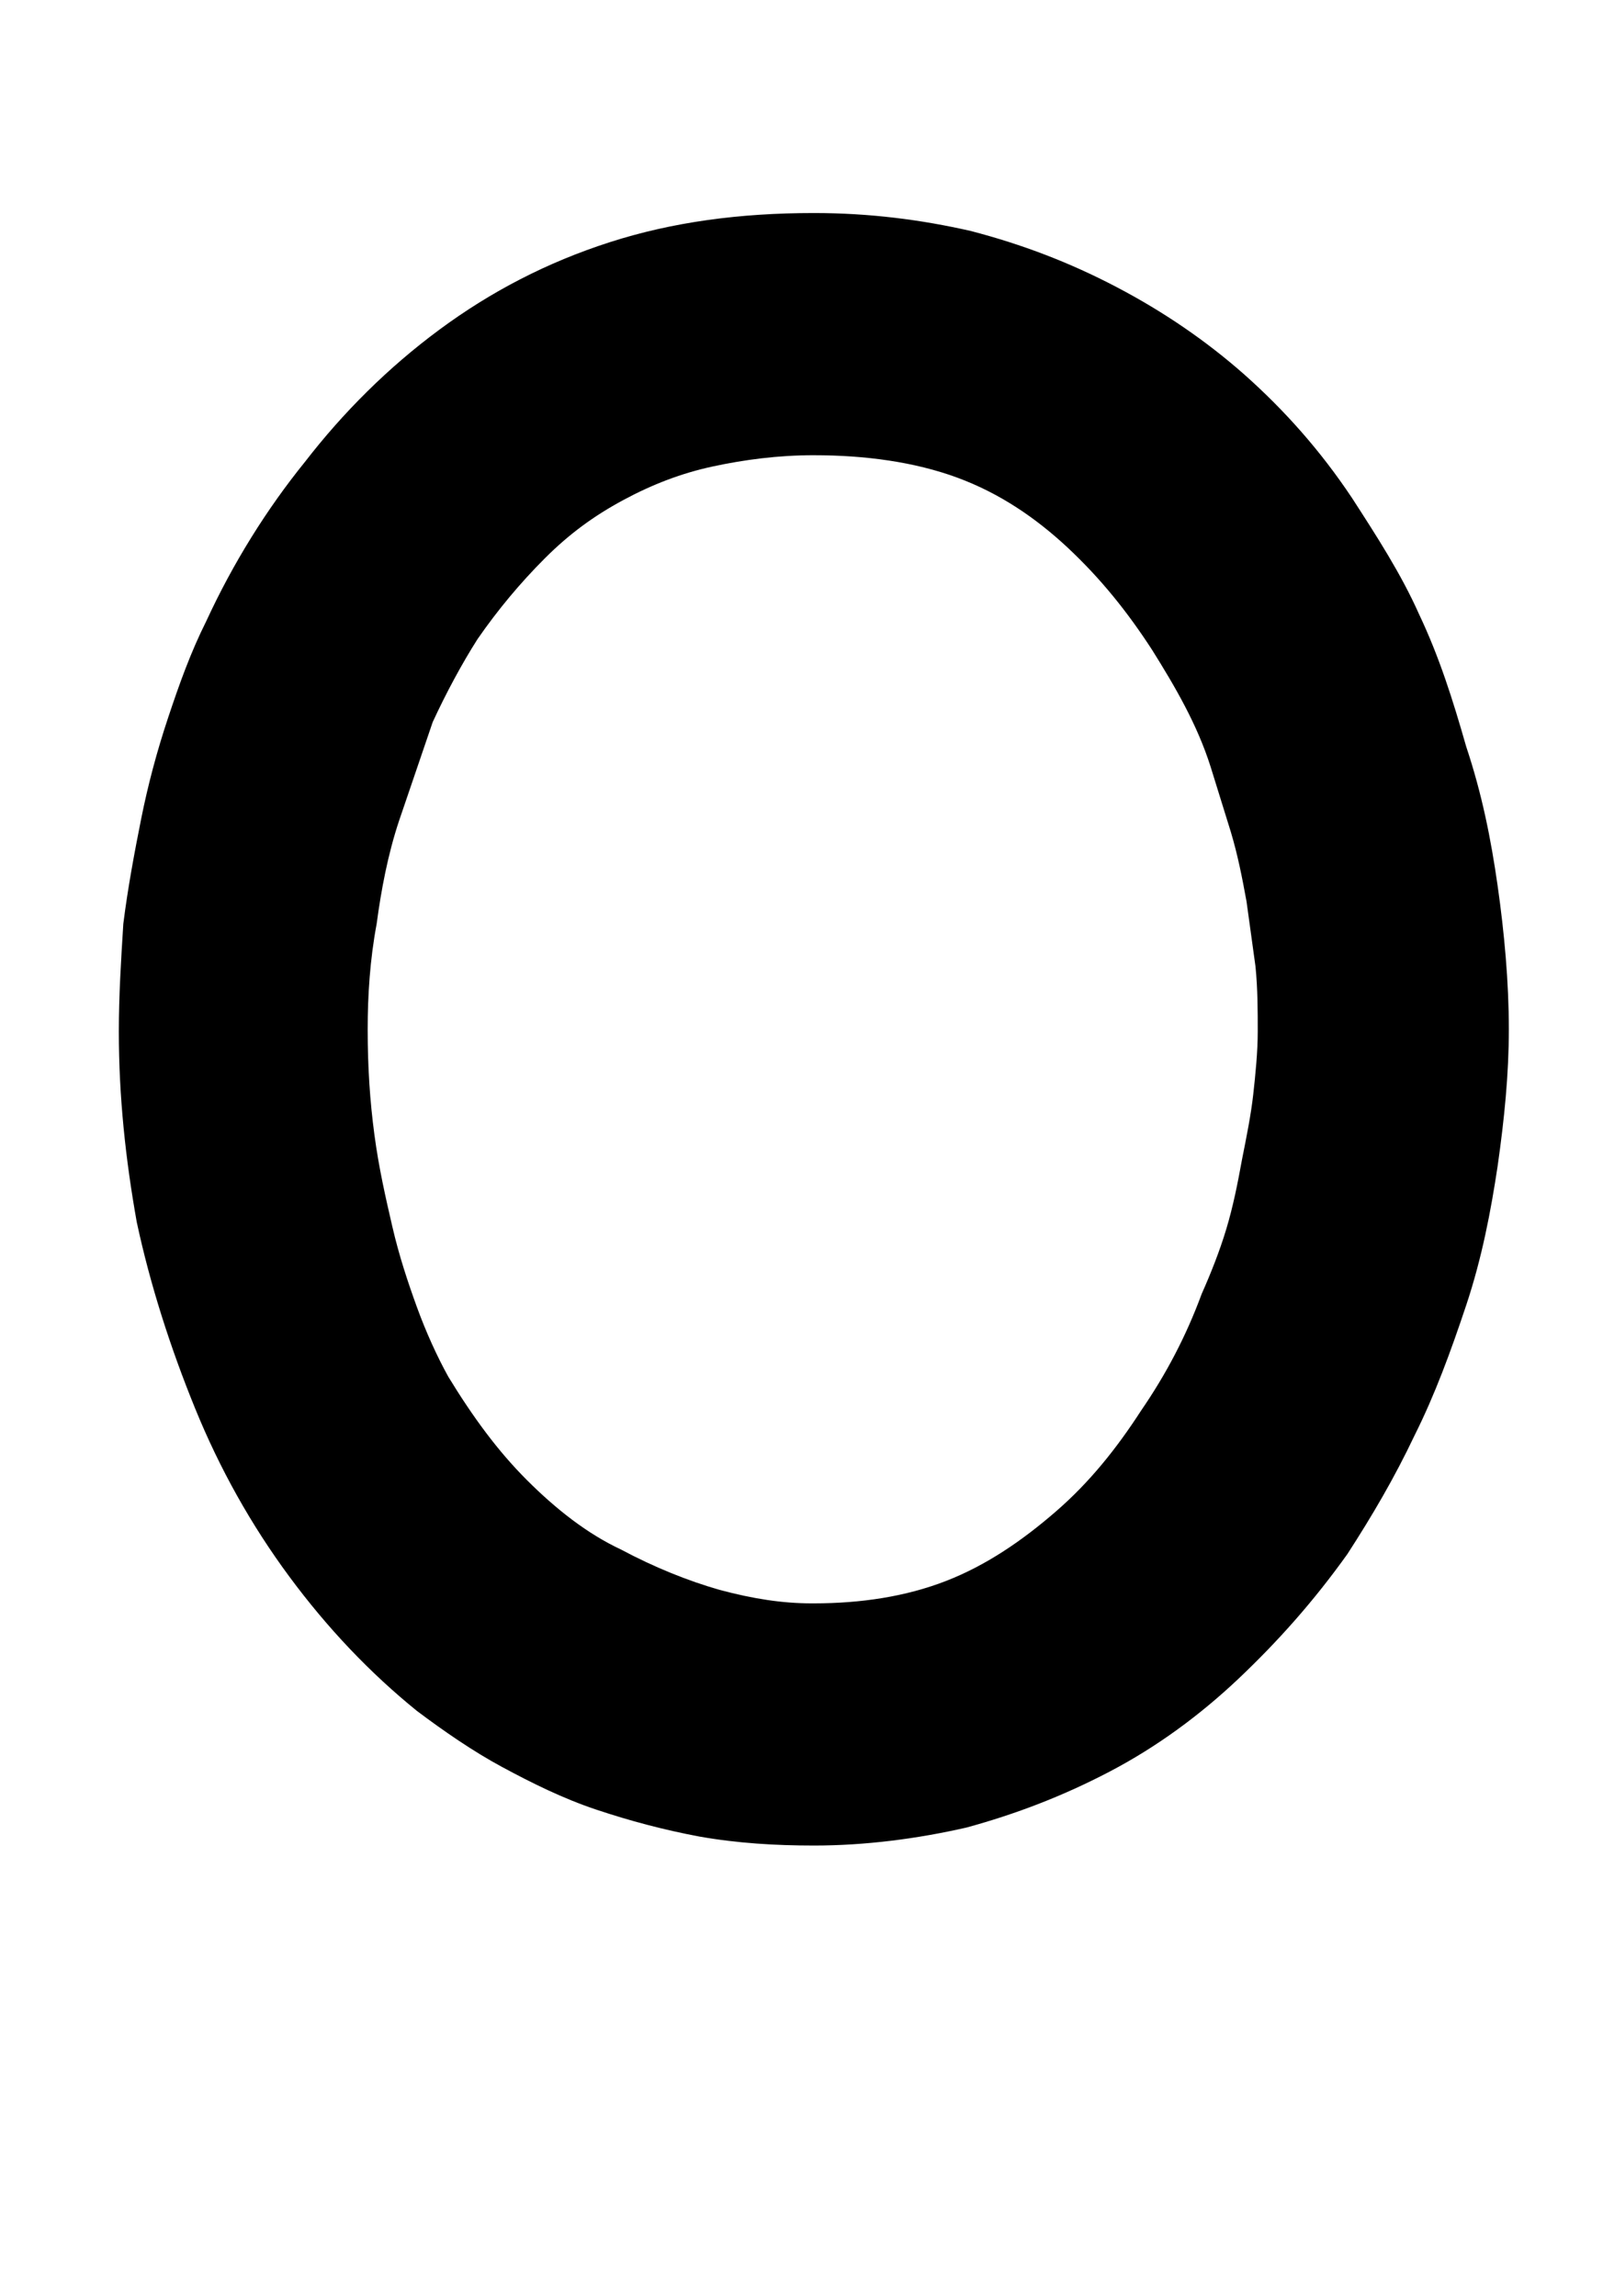 <?xml version="1.0" standalone="no"?>
<!DOCTYPE svg PUBLIC "-//W3C//DTD SVG 1.1//EN" "http://www.w3.org/Graphics/SVG/1.1/DTD/svg11.dtd" >
<svg xmlns="http://www.w3.org/2000/svg" xmlns:xlink="http://www.w3.org/1999/xlink" version="1.1" viewBox="-10 0 715 1024">
  <g transform="matrix(1 0 0 -1 0 819)">
   <path fill="currentColor"
d="M353 616c-16 0 -31 -2 -45 -5s-27 -8 -40 -15s-24 -15 -35 -26s-21 -23 -30 -36c-7 -11 -14 -24 -20 -37l-15 -44c-5 -15 -8 -31 -10 -46c-3 -16 -4 -32 -4 -47c0 -17 1 -32 3 -47s5 -28 8 -41s7 -25 11 -36s9 -22 14 -31c11 -18 22 -33 35 -46s27 -24 42 -31
c15 -8 30 -14 44 -18c15 -4 28 -6 41 -6h1c21 0 41 3 59 10s34 18 49 31s27 28 38 45c11 16 20 33 27 52c4 9 8 19 11 29s5 20 7 31c2 10 4 20 5 29s2 19 2 28s0 19 -1 29l-4 29c-2 11 -4 21 -7 31l-9 29c-6 19 -16 36 -26 52c-11 17 -23 32 -38 46c-14 13 -30 24 -49 31
s-41 10 -64 10zM353 -4c-17 0 -34 1 -51 4c-16 3 -31 7 -46 12s-29 12 -42 19s-26 16 -38 25c-21 17 -40 37 -57 60s-31 48 -42 75s-20 55 -26 83c-5 28 -8 56 -8 85c0 16 1 32 2 48c2 16 5 32 8 47s7 30 12 45s10 29 17 43c12 26 27 50 44 71c17 22 37 42 60 59
s48 30 76 39s58 13 91 13c25 0 48 -3 70 -8c23 -6 44 -14 65 -25s40 -24 57 -39c18 -16 34 -34 48 -55c11 -17 22 -34 30 -52c9 -19 15 -38 21 -59c7 -21 11 -41 14 -62s5 -43 5 -64c0 -20 -2 -40 -5 -61c-3 -20 -7 -41 -14 -62s-14 -40 -23 -58c-9 -19 -19 -36 -30 -53
c-15 -21 -31 -39 -49 -56c-17 -16 -36 -30 -57 -41s-42 -19 -64 -25c-22 -5 -45 -8 -68 -8z" />
  </g>

</svg>
